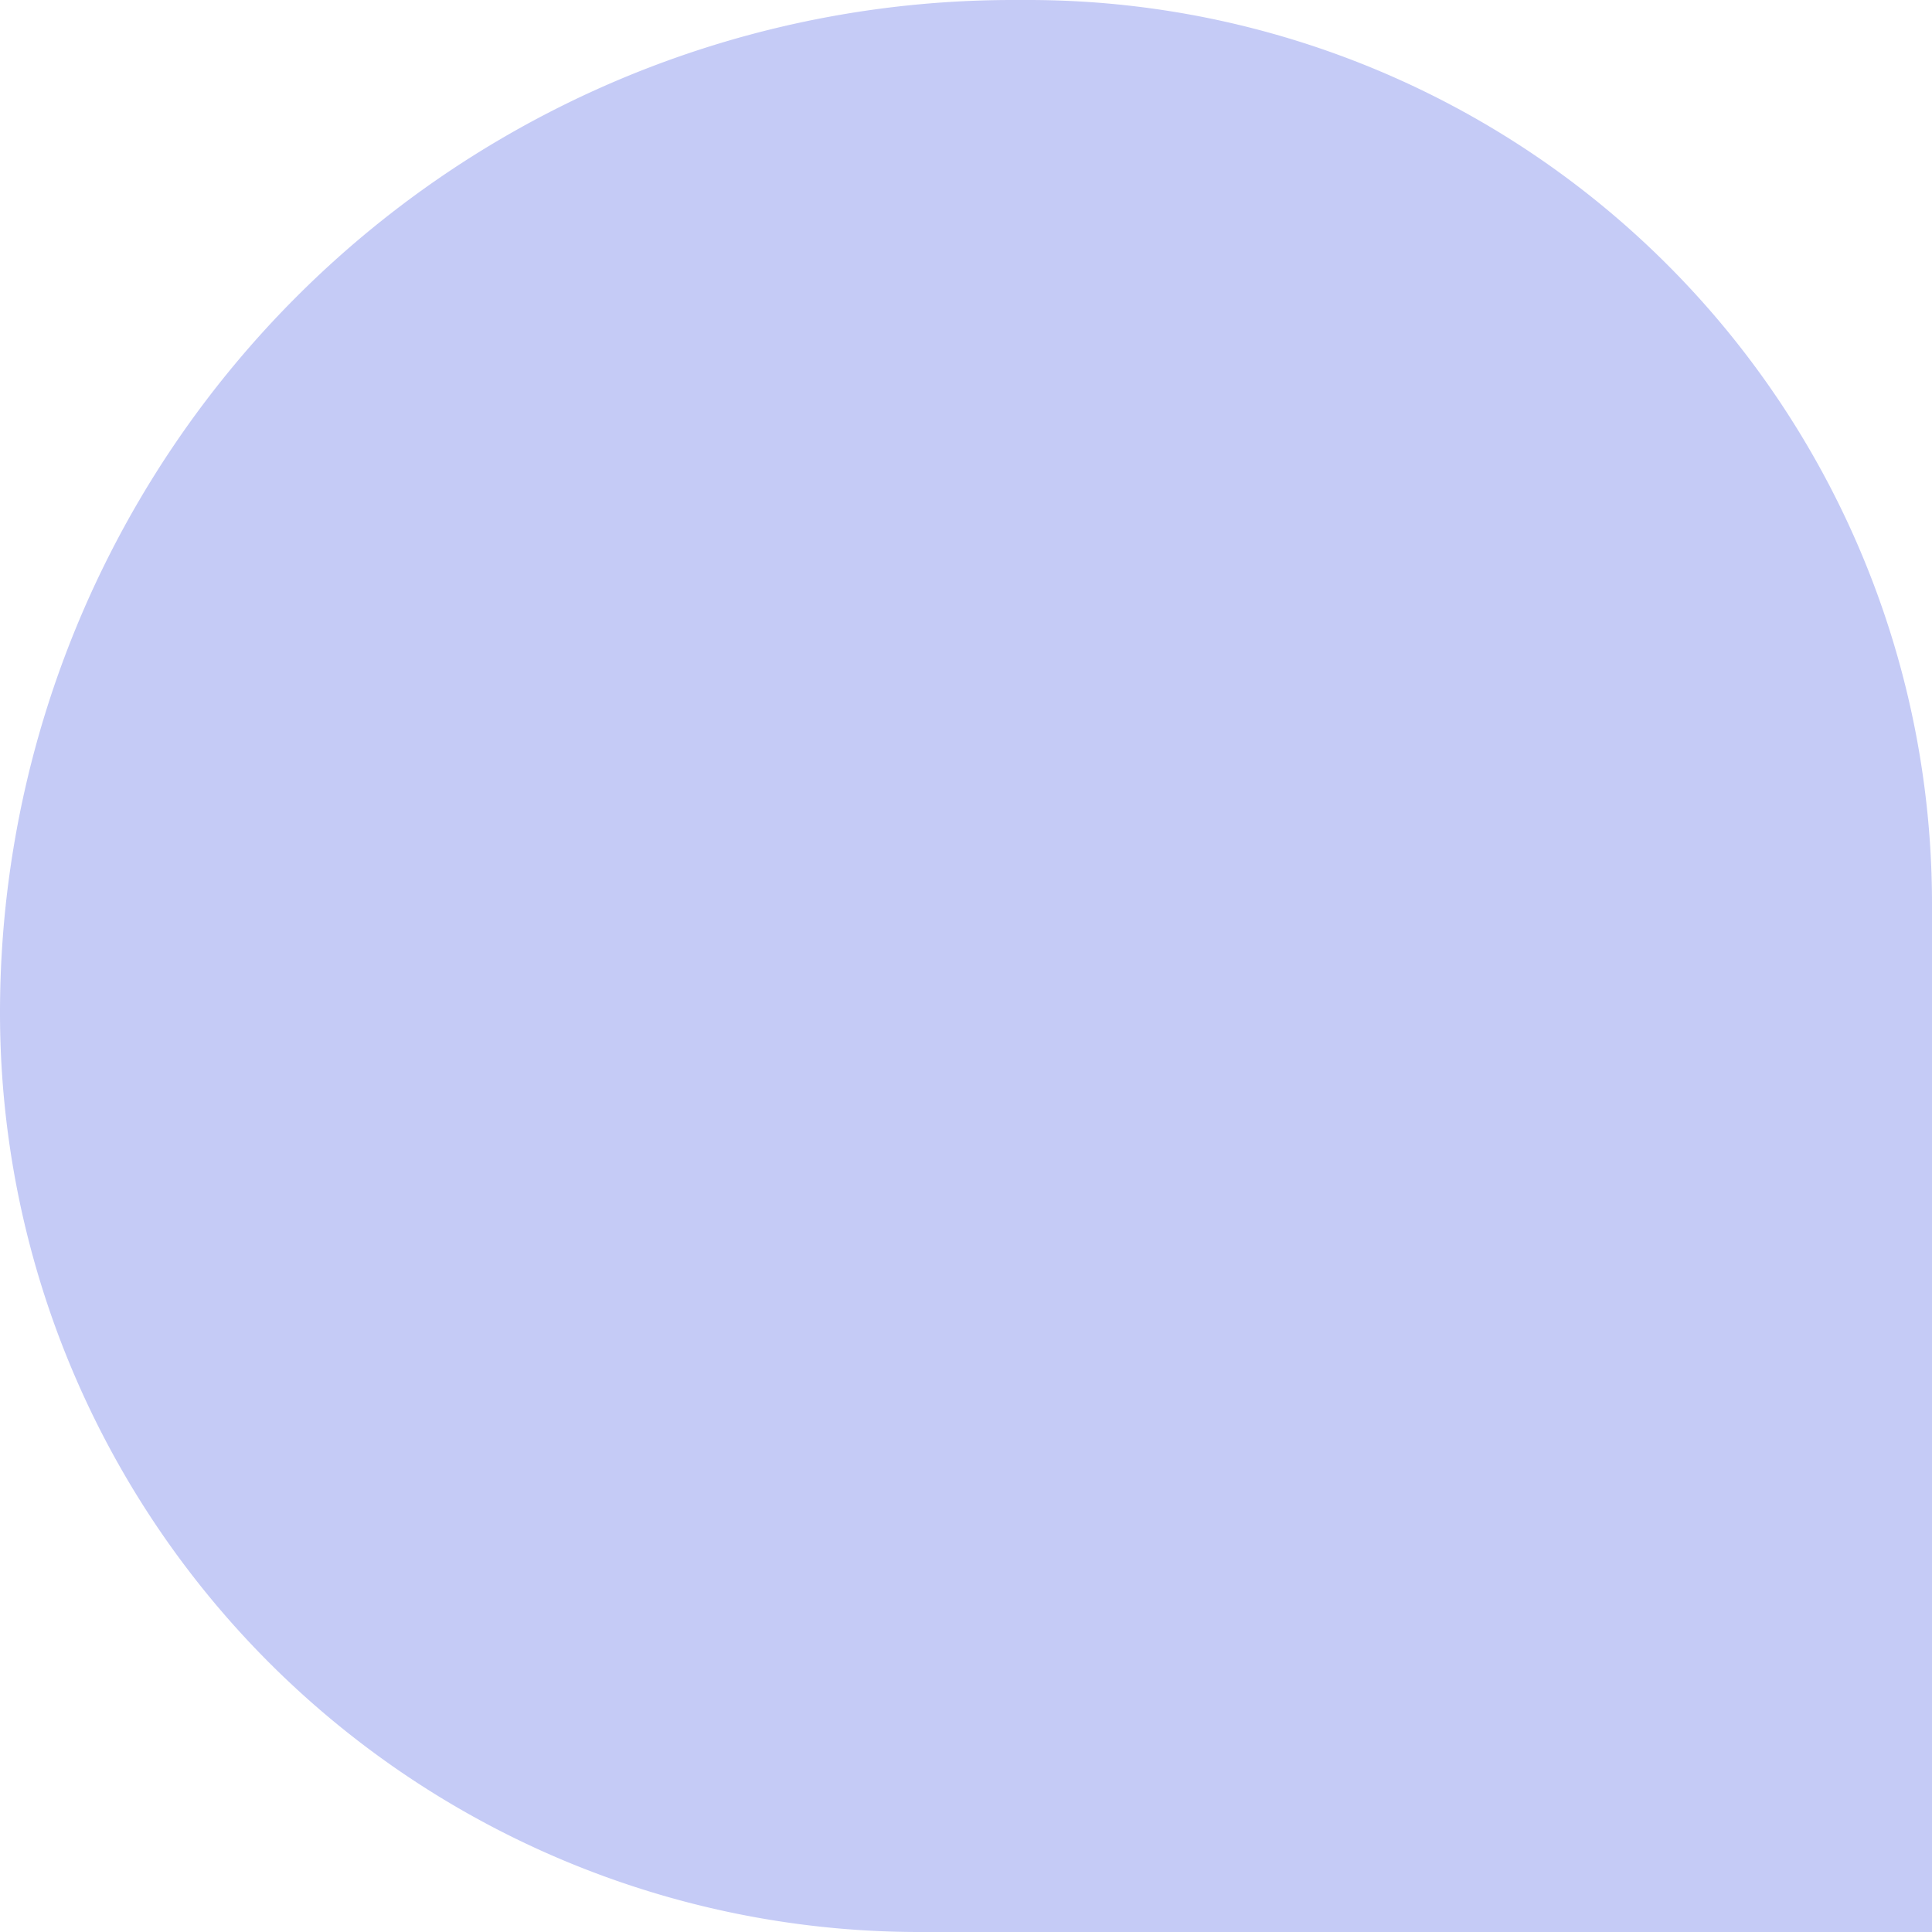 <svg xmlns="http://www.w3.org/2000/svg" width="40" height="40" viewBox="0 0 40 40">
  <path id="Rectangle_322" data-name="Rectangle 322" d="M20.968,0h.323A18.71,18.71,0,0,1,40,18.71V40a0,0,0,0,1,0,0H19.032A19.032,19.032,0,0,1,0,20.968v0A20.968,20.968,0,0,1,20.968,0Z" fill="#3c50e0" opacity="0.3"/>
</svg>
